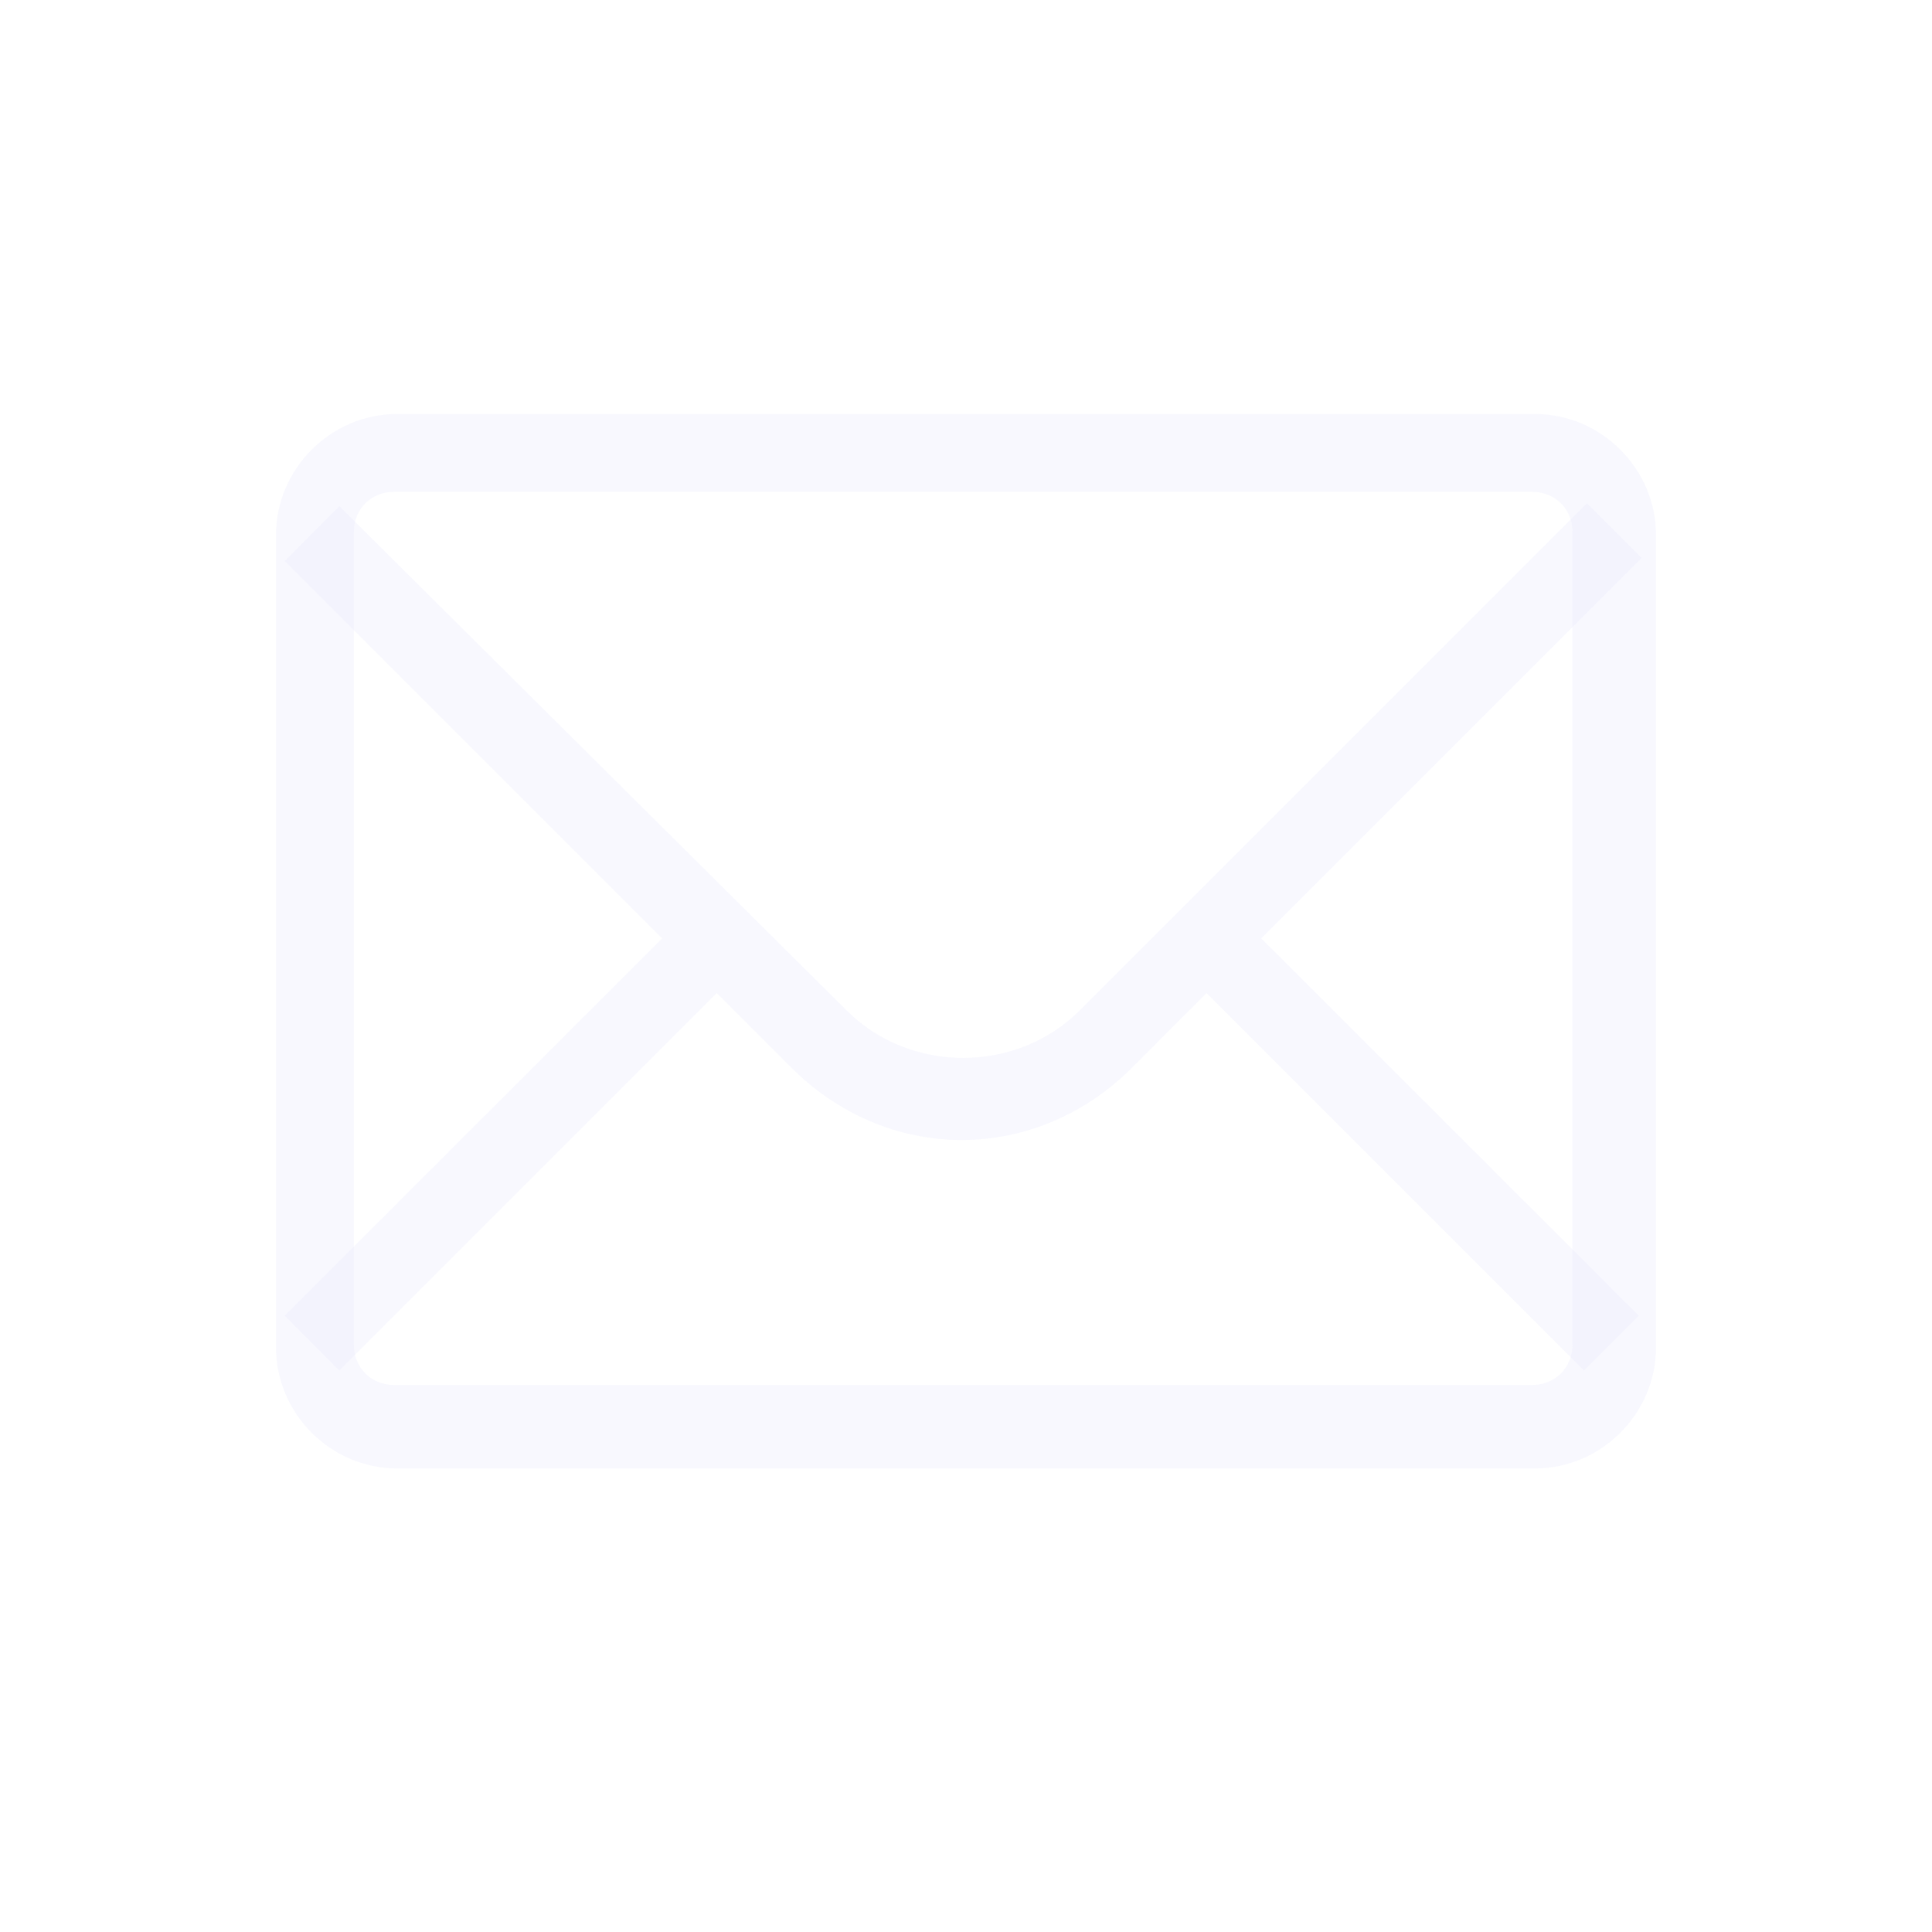 <svg width="14" height="14" viewBox="0 0 14 14" fill="none" xmlns="http://www.w3.org/2000/svg">
<path d="M11.896 4.044L11.499 3.647L7.825 7.321C7.365 7.781 6.593 7.781 6.134 7.321L2.459 3.668L2.063 4.065L4.798 6.8L2.063 9.534L2.459 9.931L5.194 7.196L5.737 7.739C6.071 8.073 6.51 8.261 6.969 8.261C7.428 8.261 7.867 8.073 8.201 7.739L8.743 7.196L11.478 9.931L11.875 9.534L9.14 6.8L11.896 4.044Z" fill="#E8E8FC" fill-opacity="0.3"/>
<path d="M11.123 10.641H2.877C2.397 10.641 2 10.244 2 9.764V3.877C2 3.397 2.397 3 2.877 3H11.123C11.603 3 12 3.397 12 3.877V9.764C12 10.244 11.603 10.641 11.123 10.641V10.641ZM2.856 3.564C2.689 3.564 2.564 3.689 2.564 3.856V9.743C2.564 9.91 2.689 10.036 2.856 10.036H11.102C11.269 10.036 11.395 9.91 11.395 9.743V3.856C11.395 3.689 11.269 3.564 11.102 3.564H2.856Z" fill="#E8E8FC" fill-opacity="0.3"/>
</svg>
